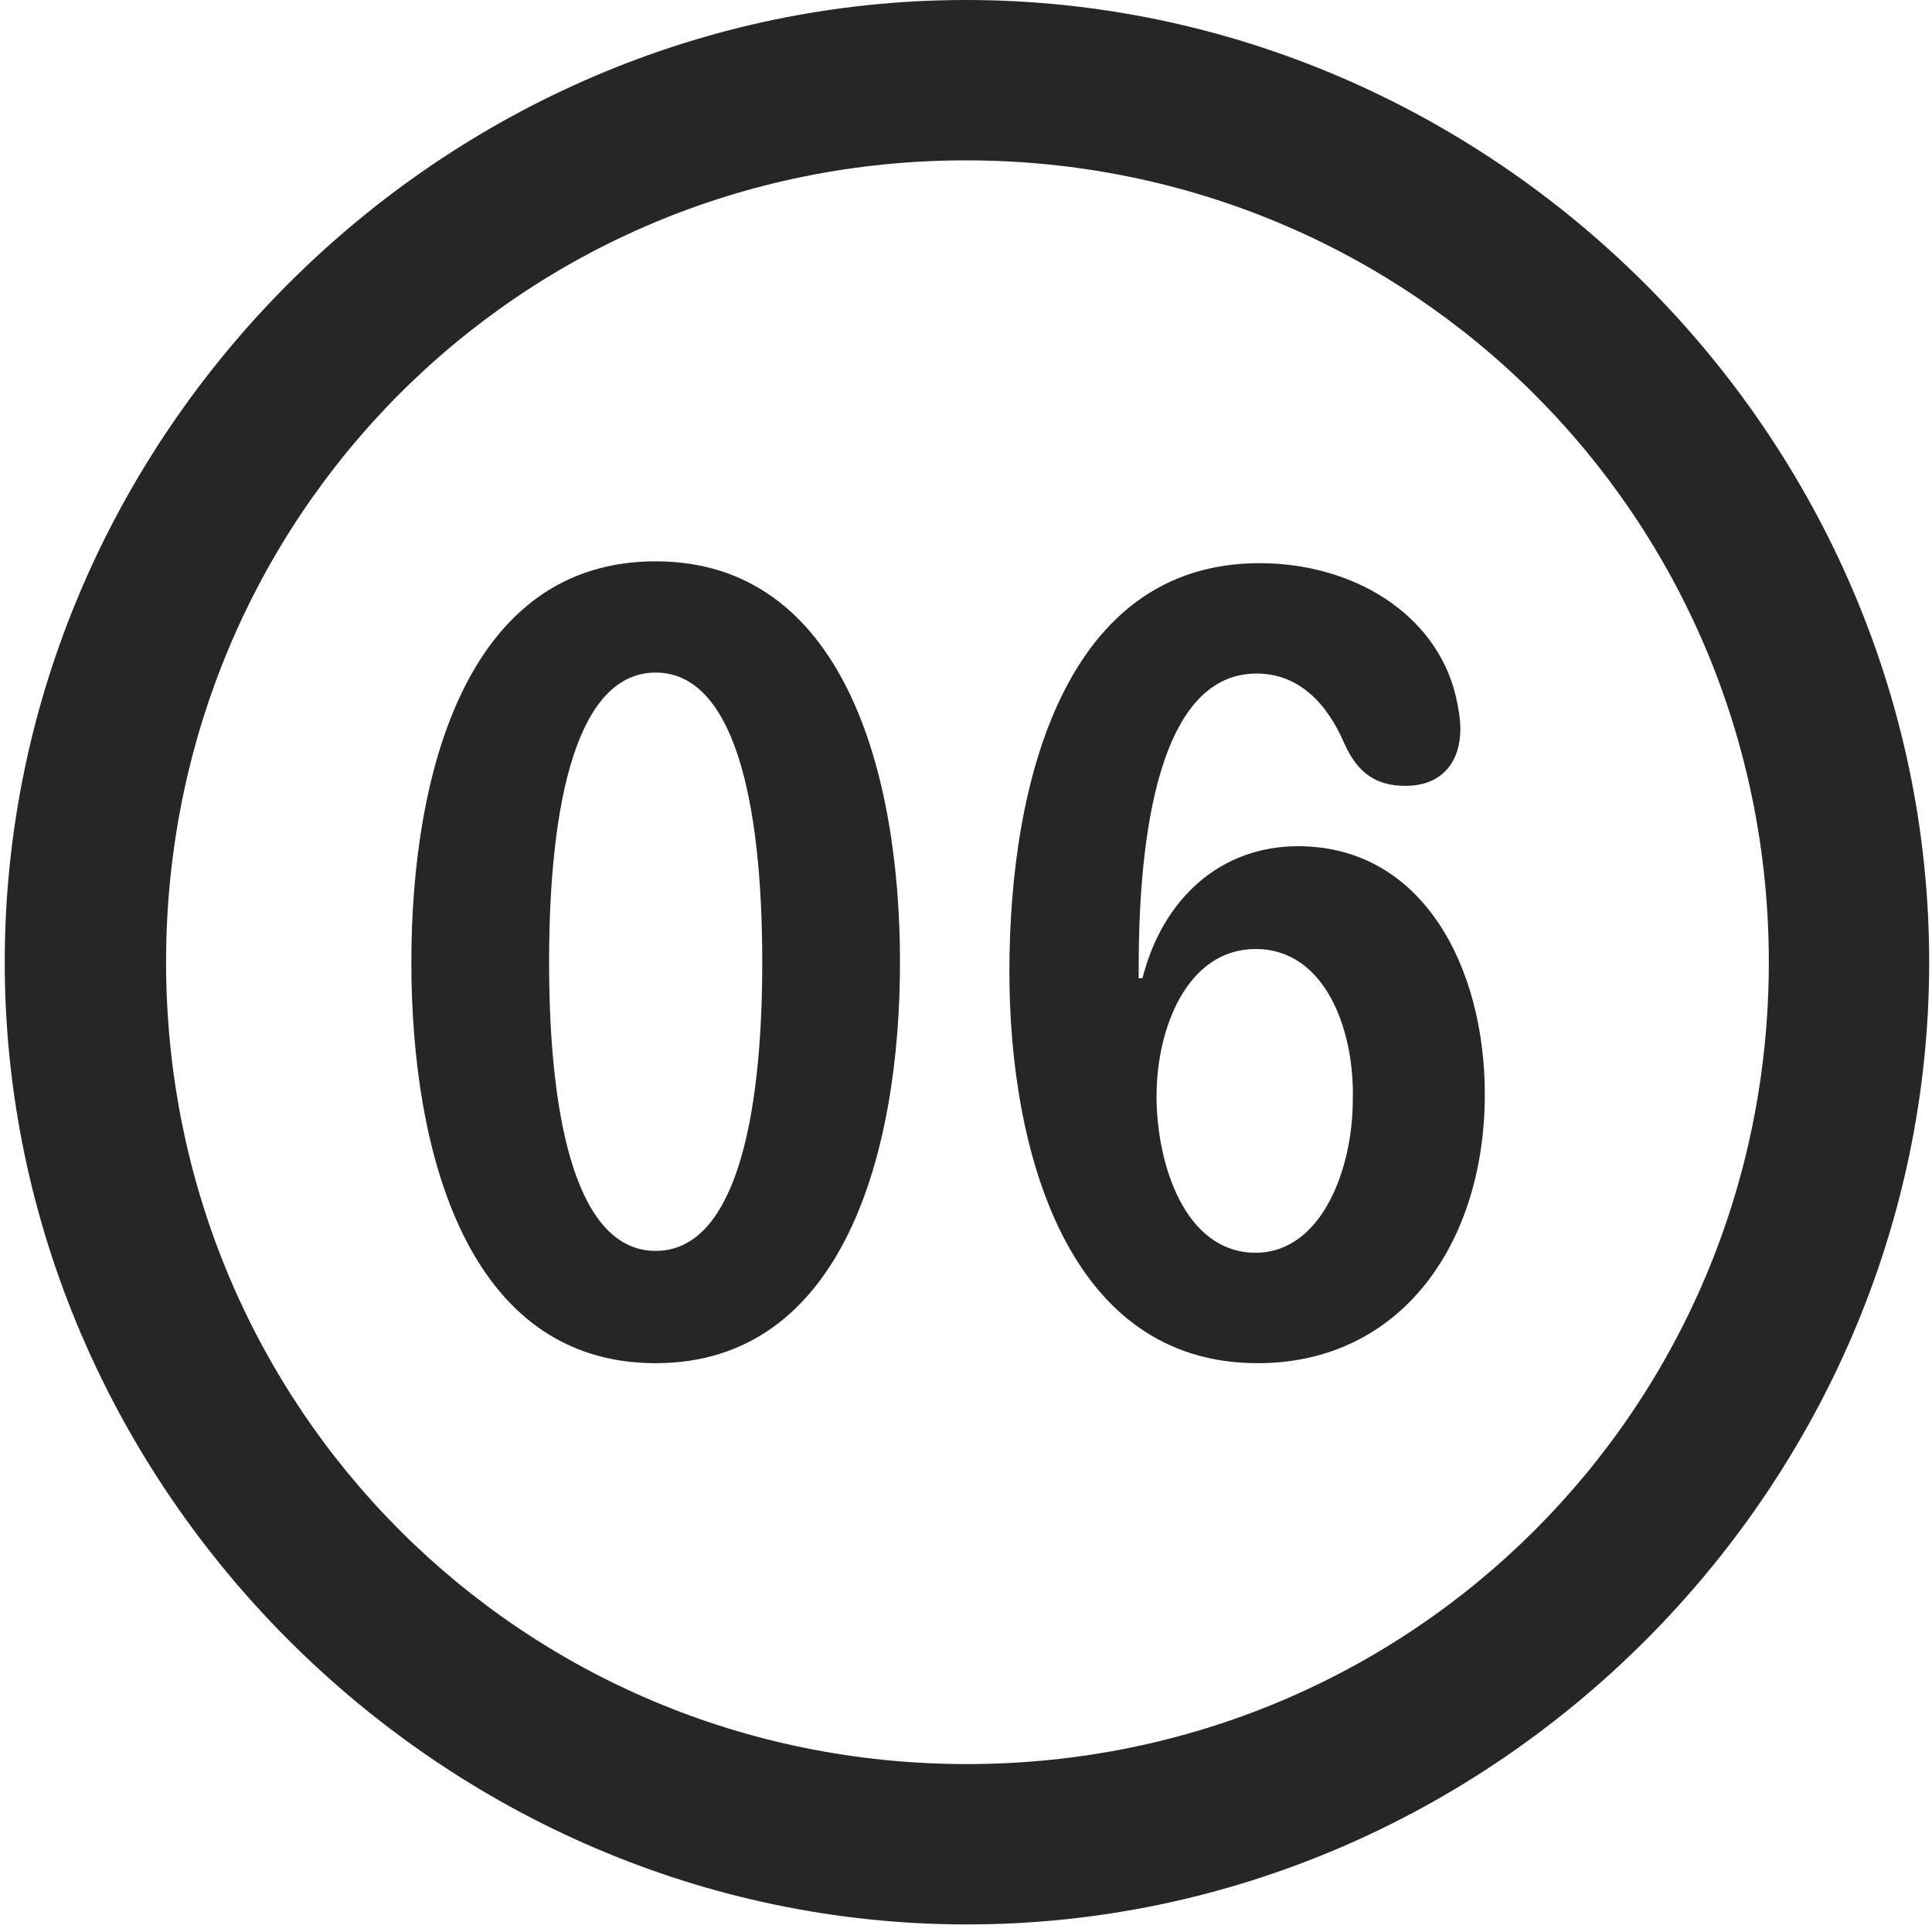 <svg width="24" height="24" viewBox="0 0 24 24" fill="none" xmlns="http://www.w3.org/2000/svg">
<g clip-path="url(#clip0_2207_26686)">
<path d="M12.012 23.906C18.551 23.906 23.965 18.48 23.965 11.953C23.965 5.414 18.539 0 12 0C5.473 0 0.059 5.414 0.059 11.953C0.059 18.48 5.485 23.906 12.012 23.906ZM12.012 21.914C6.481 21.914 2.063 17.484 2.063 11.953C2.063 6.422 6.469 1.992 12 1.992C17.532 1.992 21.973 6.422 21.973 11.953C21.973 17.484 17.543 21.914 12.012 21.914Z" fill="black" fill-opacity="0.85"/>
<path d="M8.145 16.934C10.477 16.934 11.18 14.309 11.18 11.953C11.18 9.598 10.477 6.973 8.145 6.973C5.801 6.973 5.11 9.598 5.11 11.953C5.11 14.309 5.801 16.934 8.145 16.934ZM8.145 15.539C7.184 15.539 6.821 13.98 6.821 11.953C6.821 9.914 7.184 8.355 8.145 8.355C9.106 8.355 9.469 9.914 9.469 11.953C9.469 13.98 9.106 15.539 8.145 15.539ZM15.621 16.934C17.414 16.934 18.445 15.434 18.445 13.594C18.445 12.012 17.672 10.512 16.125 10.512C15.176 10.512 14.449 11.145 14.192 12.152H14.145C14.145 12.105 14.145 12.059 14.145 12.023C14.145 10.723 14.297 8.367 15.61 8.367C16.137 8.367 16.488 8.742 16.699 9.234C16.863 9.598 17.086 9.762 17.461 9.762C17.93 9.762 18.141 9.445 18.141 9.059C18.141 8.93 18.117 8.789 18.082 8.637C17.836 7.629 16.817 6.996 15.645 6.996C13.242 6.996 12.539 9.691 12.539 12.07C12.539 14.285 13.254 16.934 15.621 16.934ZM15.598 15.562C14.719 15.562 14.367 14.461 14.367 13.617C14.367 12.762 14.754 11.789 15.598 11.789C16.465 11.789 16.828 12.797 16.805 13.664C16.805 14.52 16.418 15.562 15.598 15.562Z" fill="black" fill-opacity="0.85"/>
</g>
<defs>
<clipPath id="clip0_2207_26686">
<rect width="23.906" height="23.918" fill="white" transform="translate(0.059)"/>
</clipPath>
</defs>
</svg>
